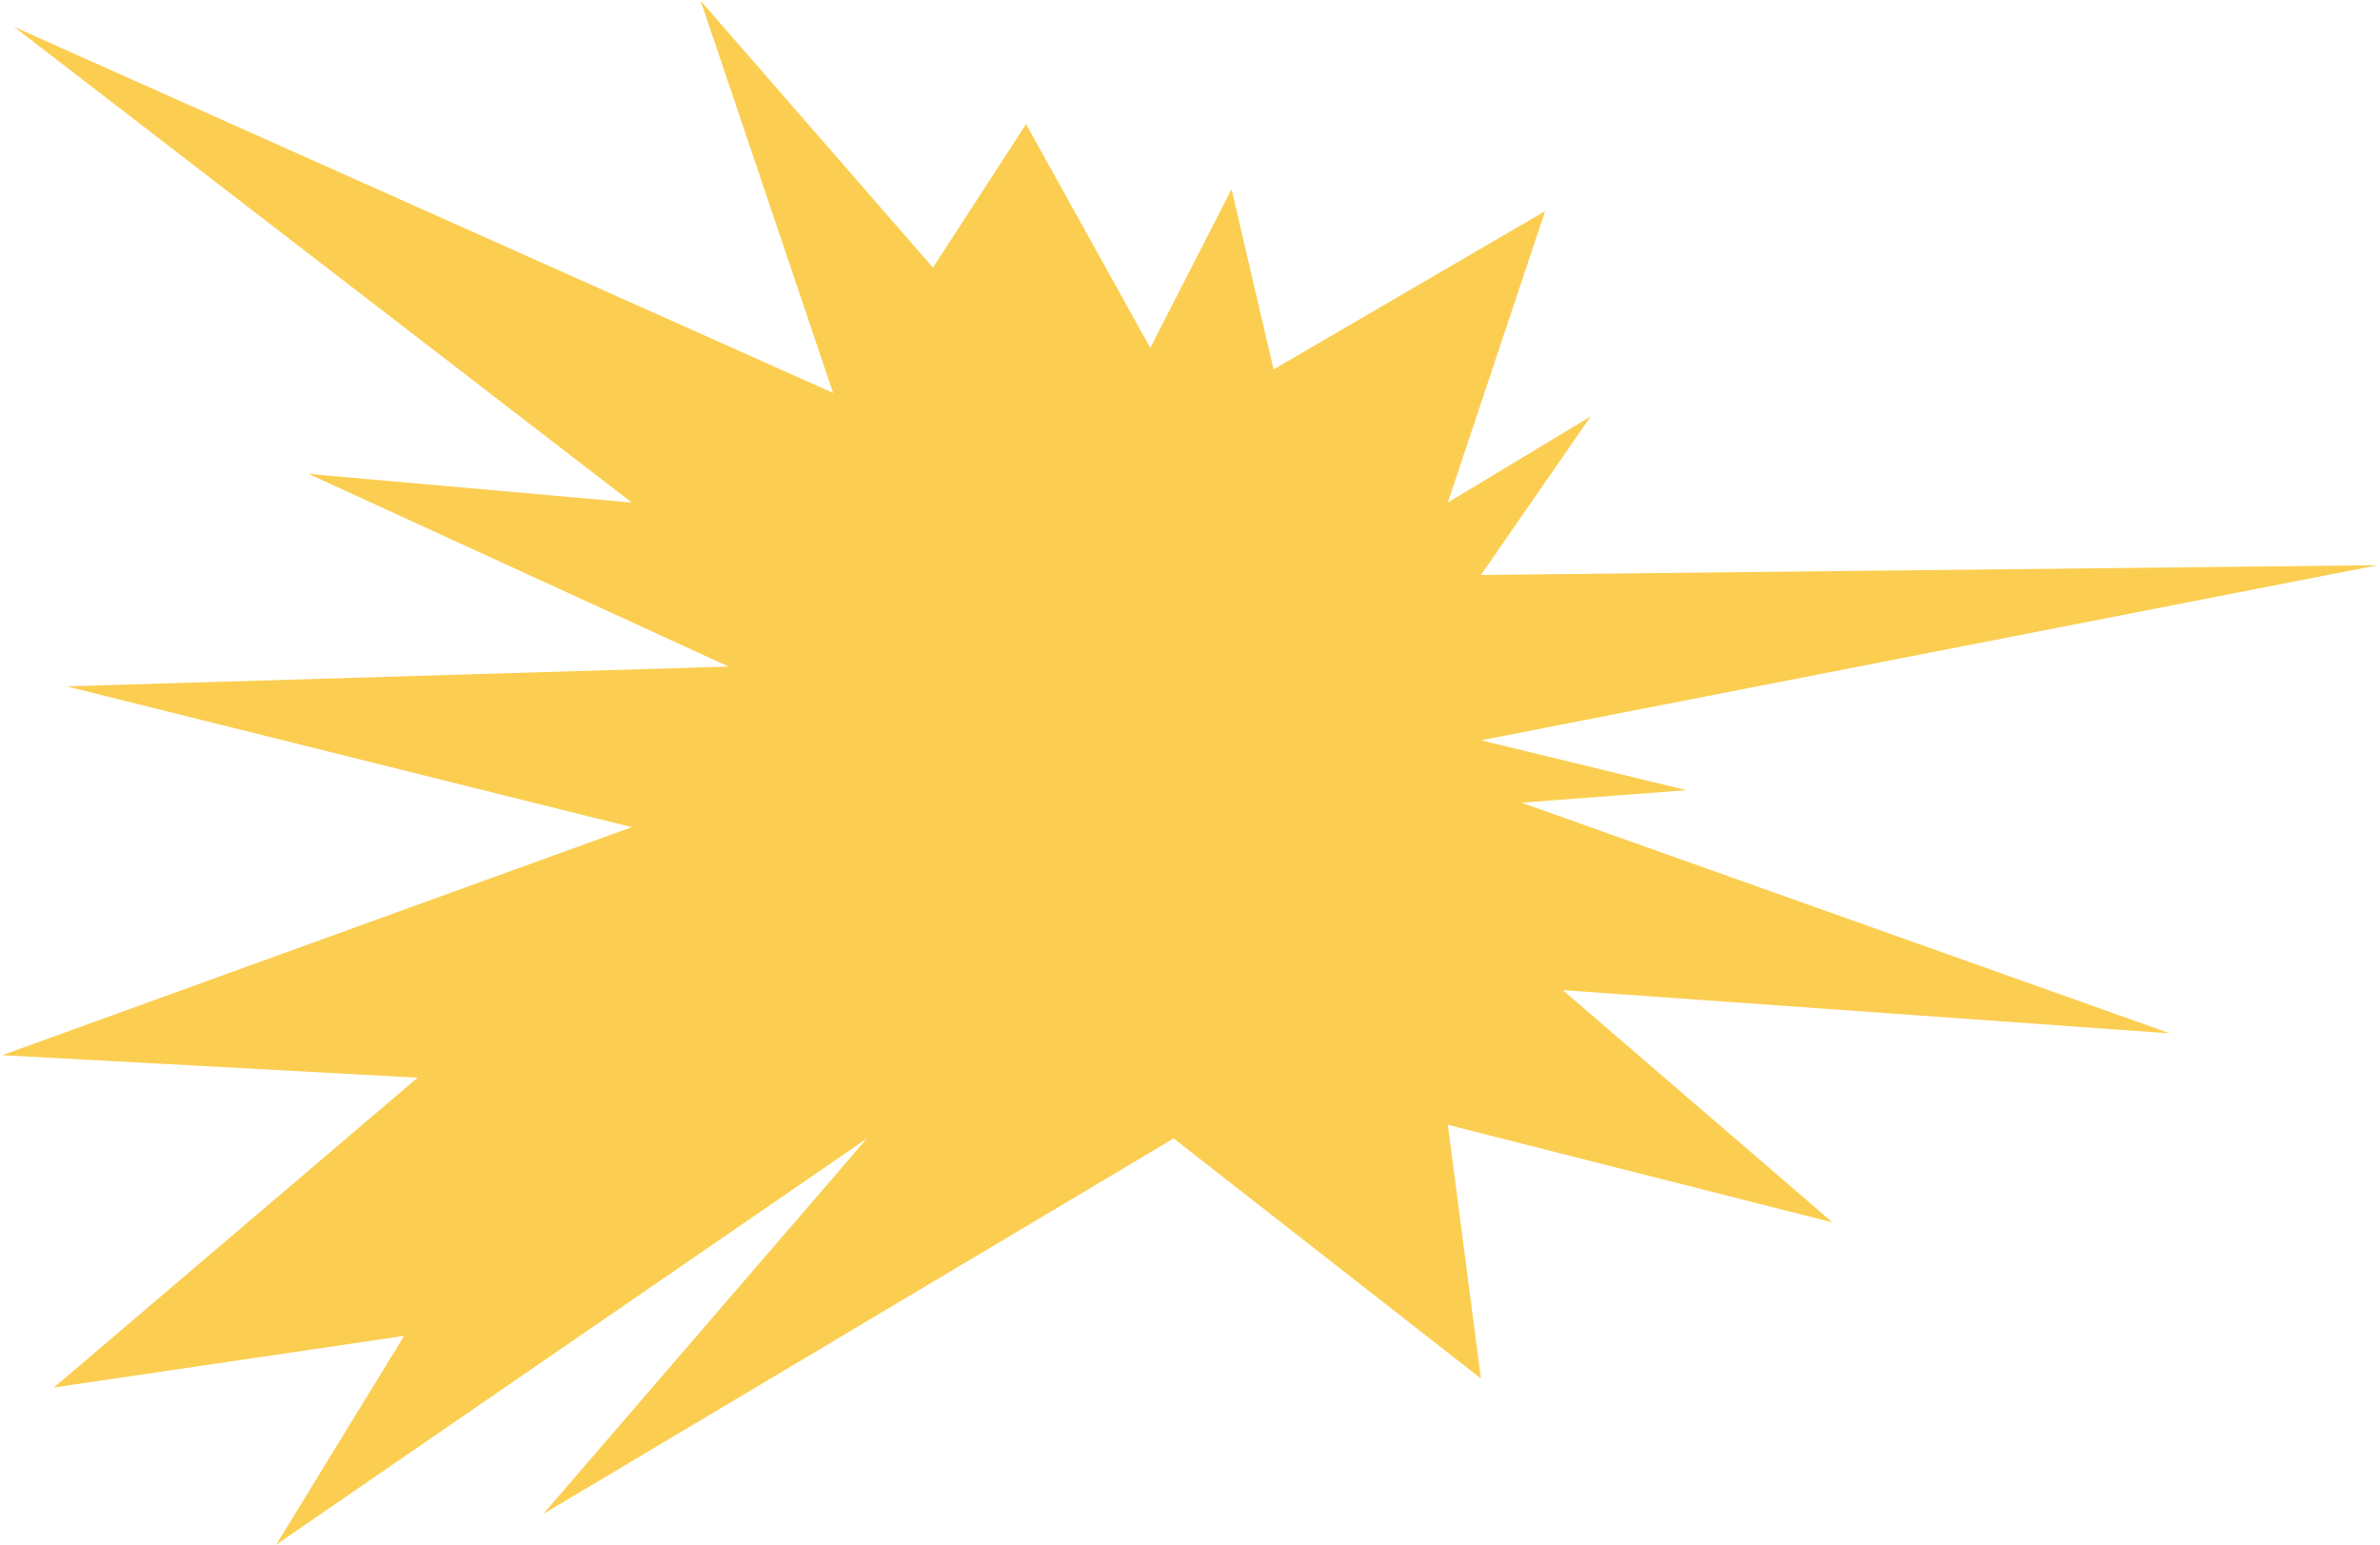 <svg xmlns="http://www.w3.org/2000/svg" width="530" height="344" viewBox="0 0 530 344" fill="none">
  <path d="M329.784 307L261.362 253.531L120.991 337.155L193.062 253.531L61.5 344L90 297.5L12 309L93 240L0.505 234.992L140.69 184.21L14.809 152.851L162.253 148.449L68.725 105.537L140.69 111.918L3.134 5.98L185.522 87.505L156.032 0.186L207.756 59.603L228.49 27.644L256.148 77.478L274.252 42.135L283.613 82.273L344.07 47.025L322.414 111.918L354.239 92.736L329.784 128.049L529.495 125.869L329.784 164.87L375.606 175.978L338.809 178.755L483.22 230.132L348 220.5L408.084 272.236L322.414 250.5L329.784 307Z" fill="#FBCE51"/>
</svg>